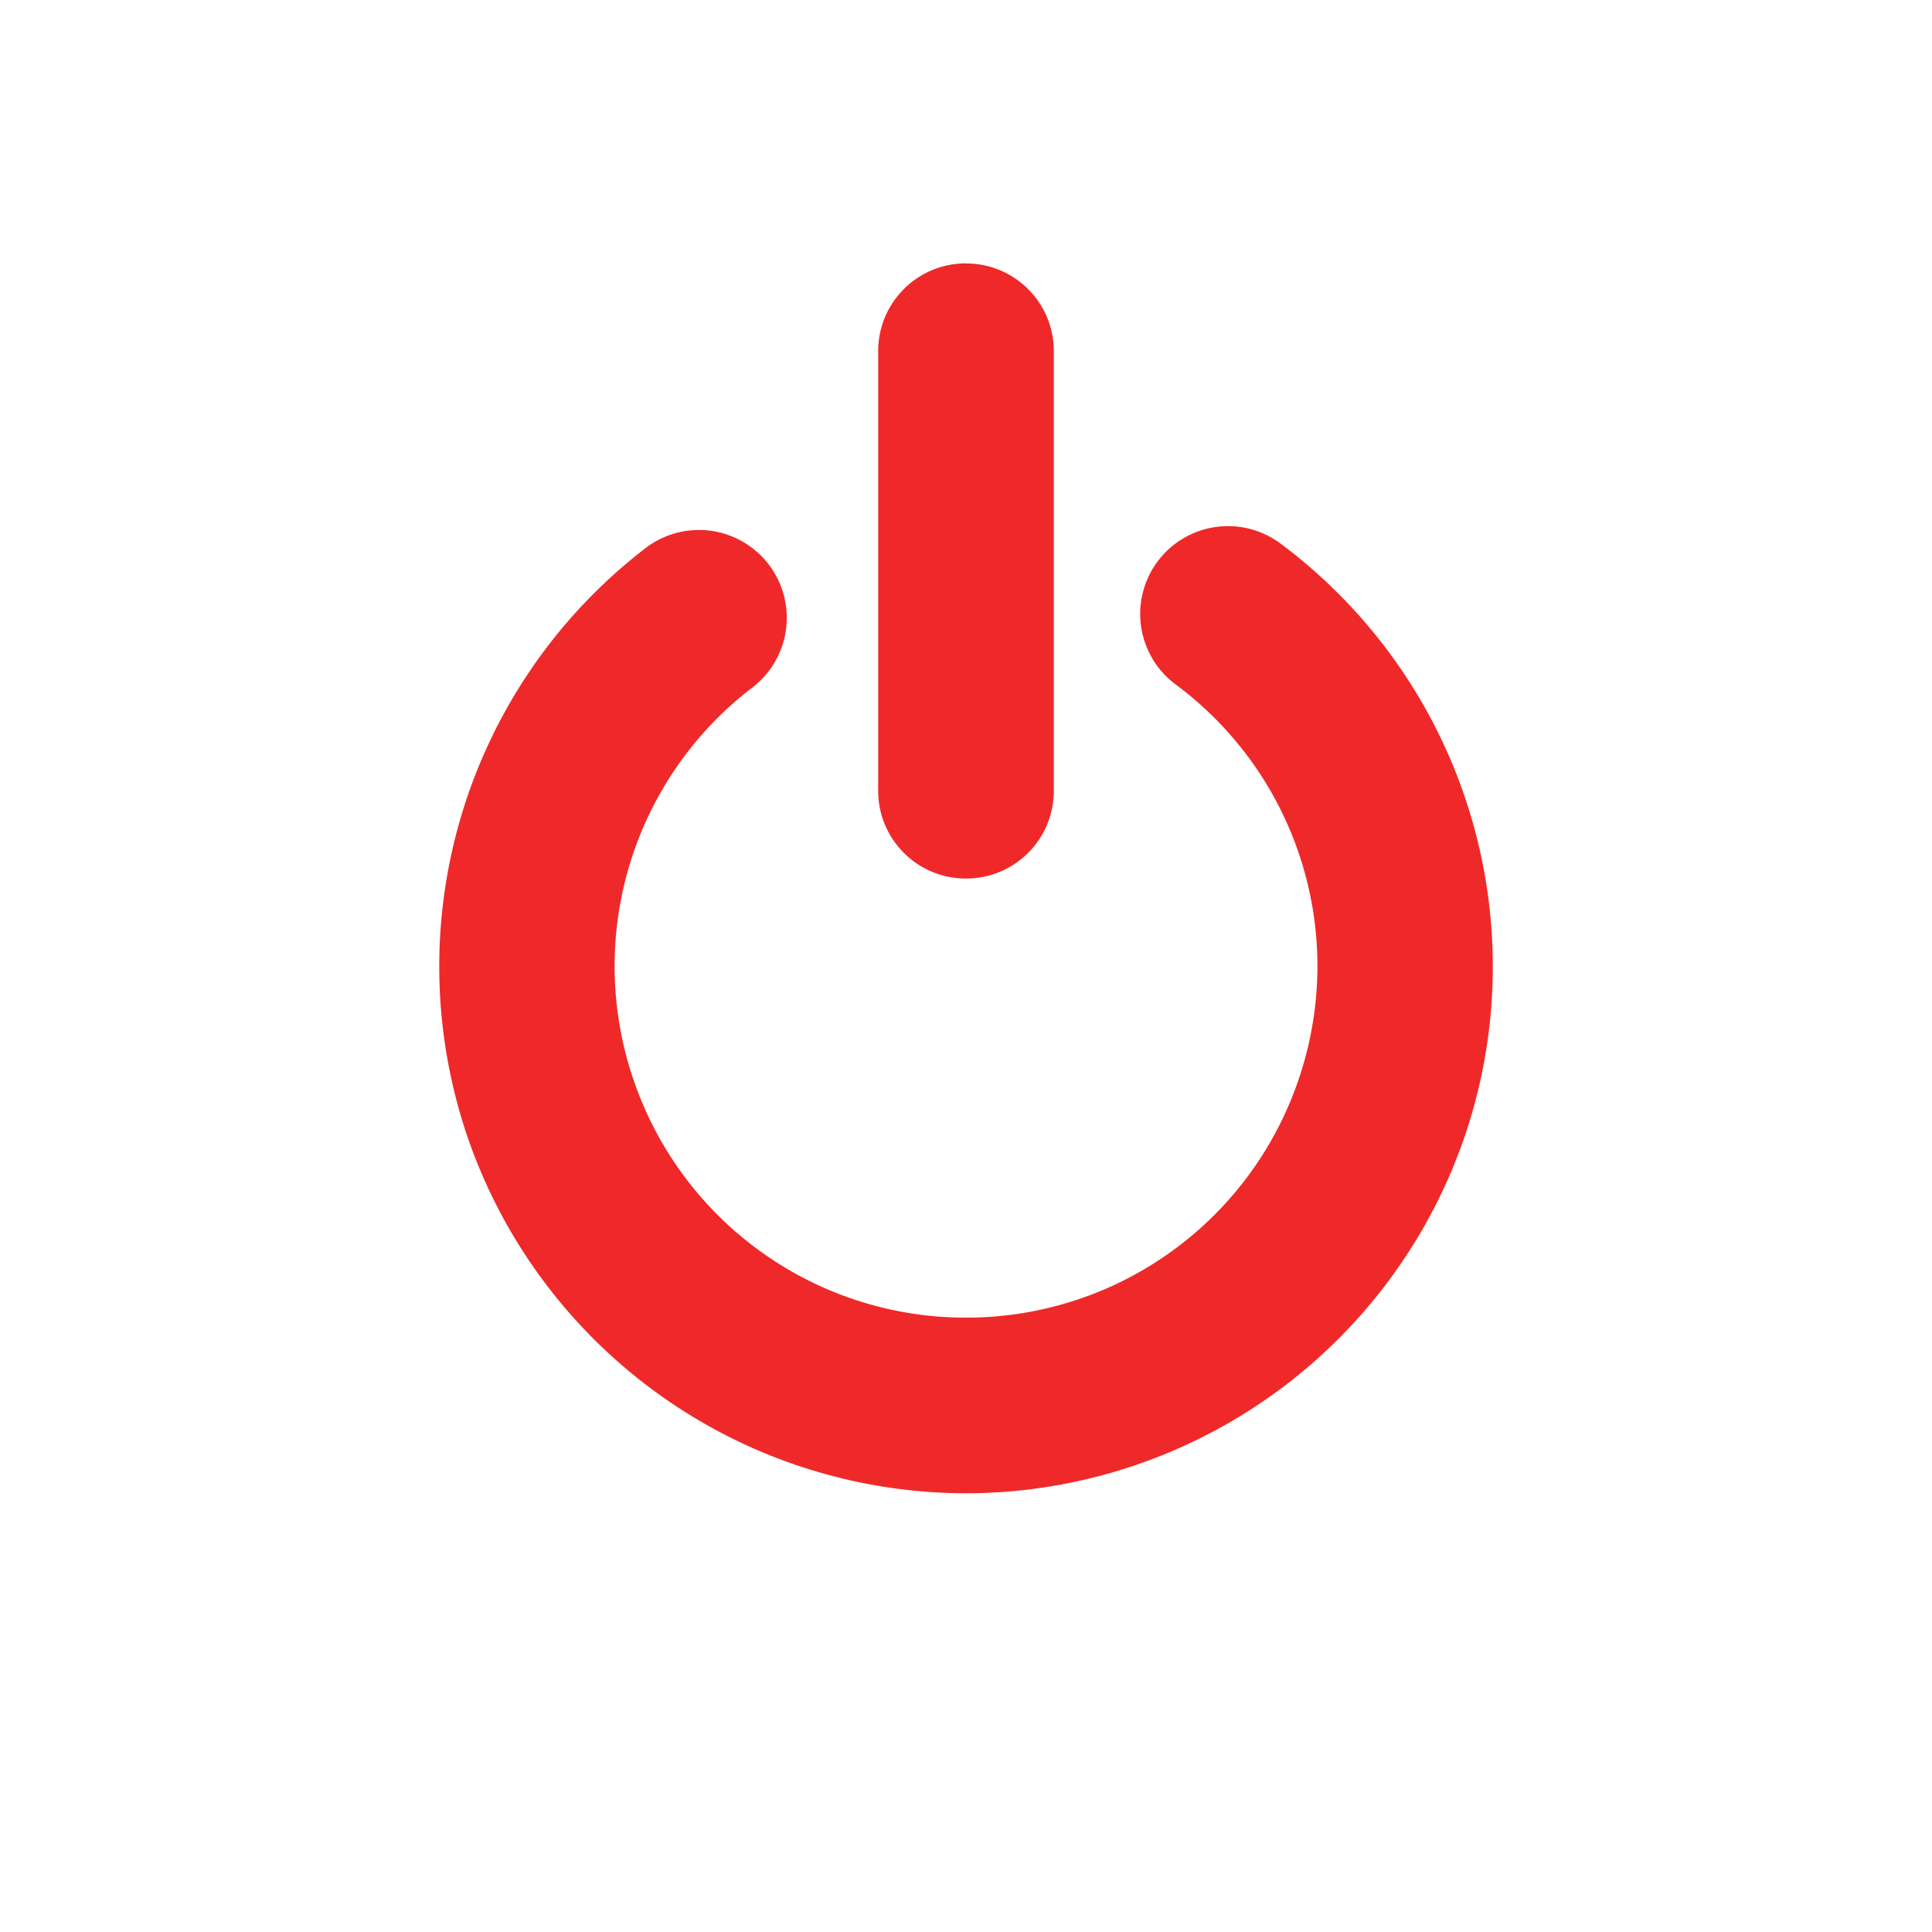 <svg height="22" width="22" xmlns="http://www.w3.org/2000/svg"><g transform="translate(-77 -857.391)" color="#bebebe"><rect height="22" rx=".144" ry=".151" style="marker:none" width="22" x="77" y="857.391" overflow="visible" fill="none"/><path d="M88 860.39c-.554 0-1 .447-1 1v5.005c0 .554.446 1 1 1s1-.446 1-1v-5.004c0-.554-.446-1-1-1zm2.94 2.993a1 1 0 0 0-.543 1.809 3.993 3.993 0 0 1 1.404 4.45 3.993 3.993 0 0 1-3.77 2.753 3.994 3.994 0 0 1-3.812-2.694 3.994 3.994 0 0 1 1.336-4.472 1 1 0 1 0-1.223-1.582 6.008 6.008 0 0 0-2.002 6.709 6.006 6.006 0 0 0 5.717 4.039 6.008 6.008 0 0 0 5.654-4.13 6.007 6.007 0 0 0-2.107-6.675 1 1 0 0 0-.654-.207z" fill="#ef2929"/></g></svg>
